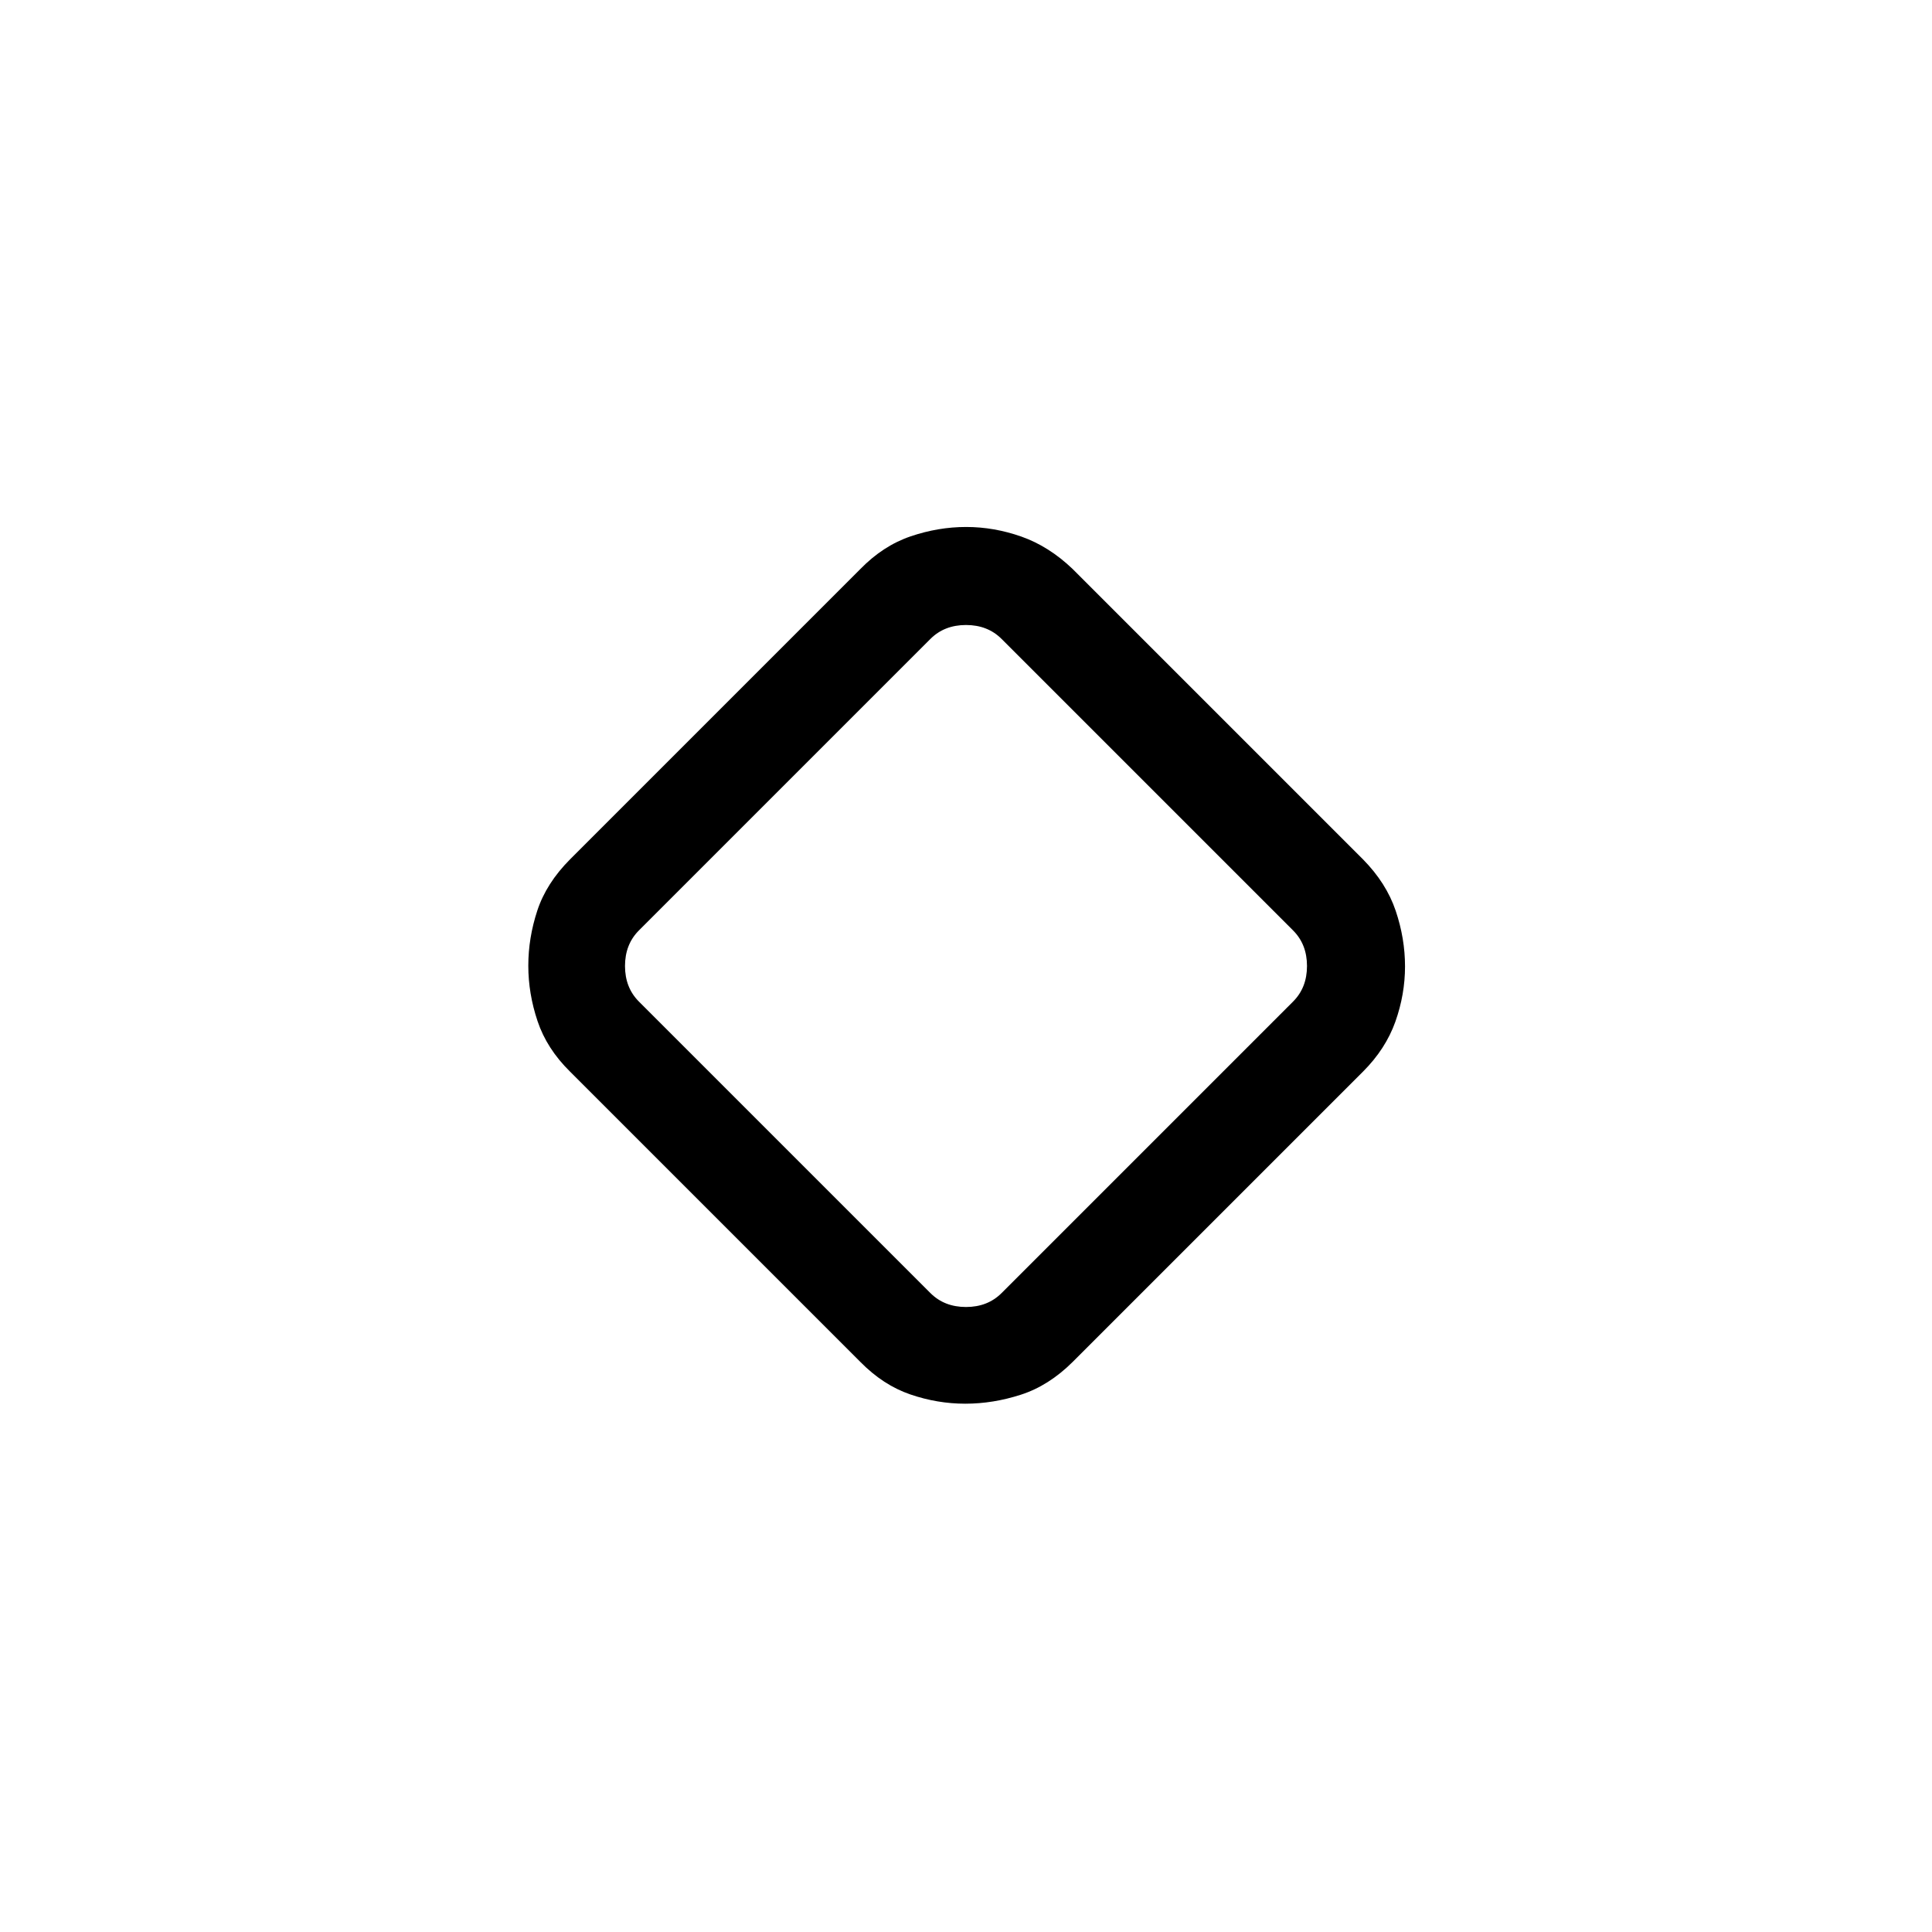 <svg xmlns="http://www.w3.org/2000/svg" height="40" viewBox="0 -960 960 960" width="40"><path d="M427.53-283.24 283.24-427.53q-11.52-11.34-16.12-25.04-4.61-13.71-4.61-27.55t4.48-27.43q4.47-13.58 16.25-25.43l144.29-144.3q11.32-11.59 25.01-16.23 13.69-4.64 27.54-4.64 13.88 0 27.5 4.8 13.62 4.81 25.4 16.07l144.3 144.3q11.59 11.78 16.23 25.53 4.64 13.74 4.64 27.66t-4.8 27.46q-4.81 13.53-16.07 24.8l-144.3 144.29q-11.85 11.78-25.68 16.25-13.84 4.48-27.68 4.48t-27.3-4.61q-13.45-4.6-24.79-16.12Zm70.16-34.25 144.82-144.82q6.93-6.92 6.93-17.69 0-10.77-6.93-17.69L497.69-642.51q-6.92-6.93-17.69-6.93-10.77 0-17.69 6.93L317.49-497.69q-6.93 6.92-6.93 17.69 0 10.77 6.93 17.69l144.82 144.82q6.92 6.93 17.69 6.93 10.77 0 17.69-6.93ZM480-480Z"/></svg>